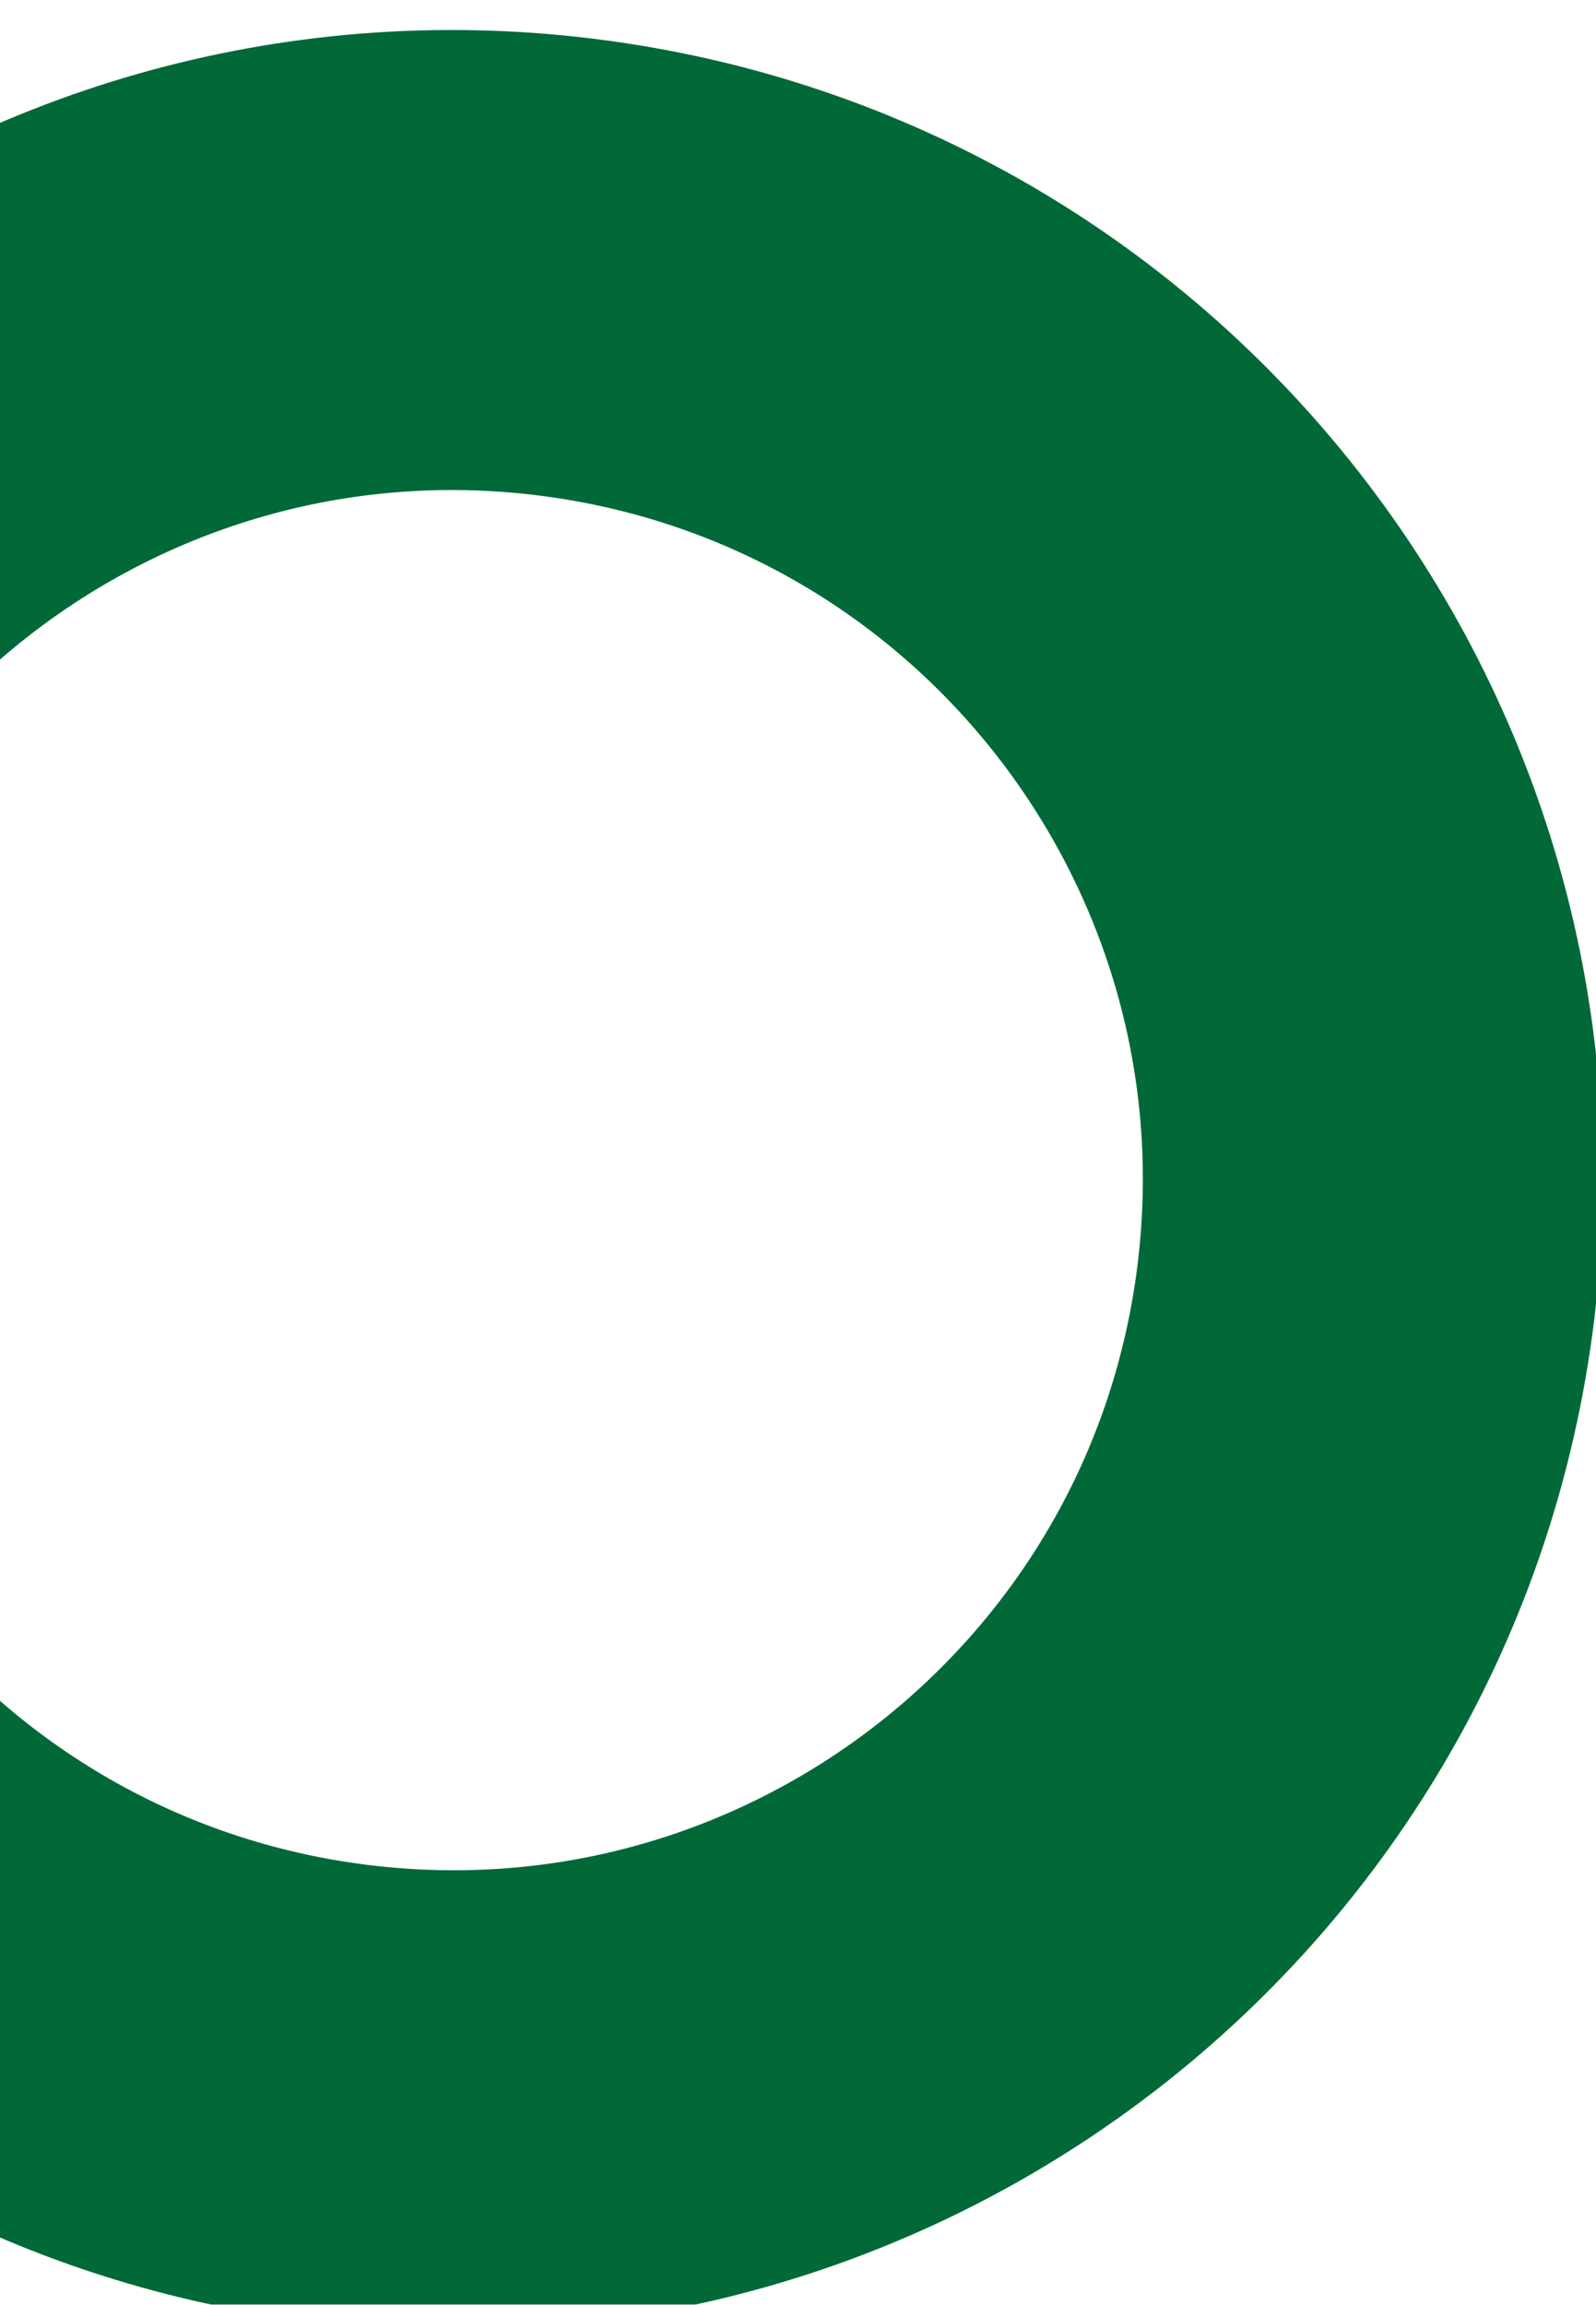 <svg width="347" height="501" viewBox="0 0 347 501" fill="none" xmlns="http://www.w3.org/2000/svg">
<g filter="url(#filter0_ii_36_199)">
<path d="M120.83 52.036C230.463 65.497 308.426 165.285 294.965 274.919C281.504 384.552 181.715 462.515 72.082 449.054C-37.552 435.593 -115.515 335.805 -102.054 226.171C-88.592 116.537 11.196 38.574 120.83 52.036Z" stroke="#006937" stroke-width="100"/>
</g>
<defs>
<filter id="filter0_ii_36_199" x="-161.57" y="-3.481" width="518.051" height="514.051" filterUnits="userSpaceOnUse" color-interpolation-filters="sRGB">
<feFlood flood-opacity="0" result="BackgroundImageFix"/>
<feBlend mode="normal" in="SourceGraphic" in2="BackgroundImageFix" result="shape"/>
<feColorMatrix in="SourceAlpha" type="matrix" values="0 0 0 0 0 0 0 0 0 0 0 0 0 0 0 0 0 0 127 0" result="hardAlpha"/>
<feOffset dx="10" dy="10"/>
<feGaussianBlur stdDeviation="20"/>
<feComposite in2="hardAlpha" operator="arithmetic" k2="-1" k3="1"/>
<feColorMatrix type="matrix" values="0 0 0 0 0.259 0 0 0 0 0.016 0 0 0 0 0.494 0 0 0 0.56 0"/>
<feBlend mode="normal" in2="shape" result="effect1_innerShadow_36_199"/>
<feColorMatrix in="SourceAlpha" type="matrix" values="0 0 0 0 0 0 0 0 0 0 0 0 0 0 0 0 0 0 127 0" result="hardAlpha"/>
<feMorphology radius="4" operator="erode" in="SourceAlpha" result="effect2_innerShadow_36_199"/>
<feOffset dx="-8" dy="-4"/>
<feGaussianBlur stdDeviation="20"/>
<feComposite in2="hardAlpha" operator="arithmetic" k2="-1" k3="1"/>
<feColorMatrix type="matrix" values="0 0 0 0 0.421 0 0 0 0 1 0 0 0 0 1 0 0 0 0.58 0"/>
<feBlend mode="normal" in2="effect1_innerShadow_36_199" result="effect2_innerShadow_36_199"/>
</filter>
</defs>
</svg>
